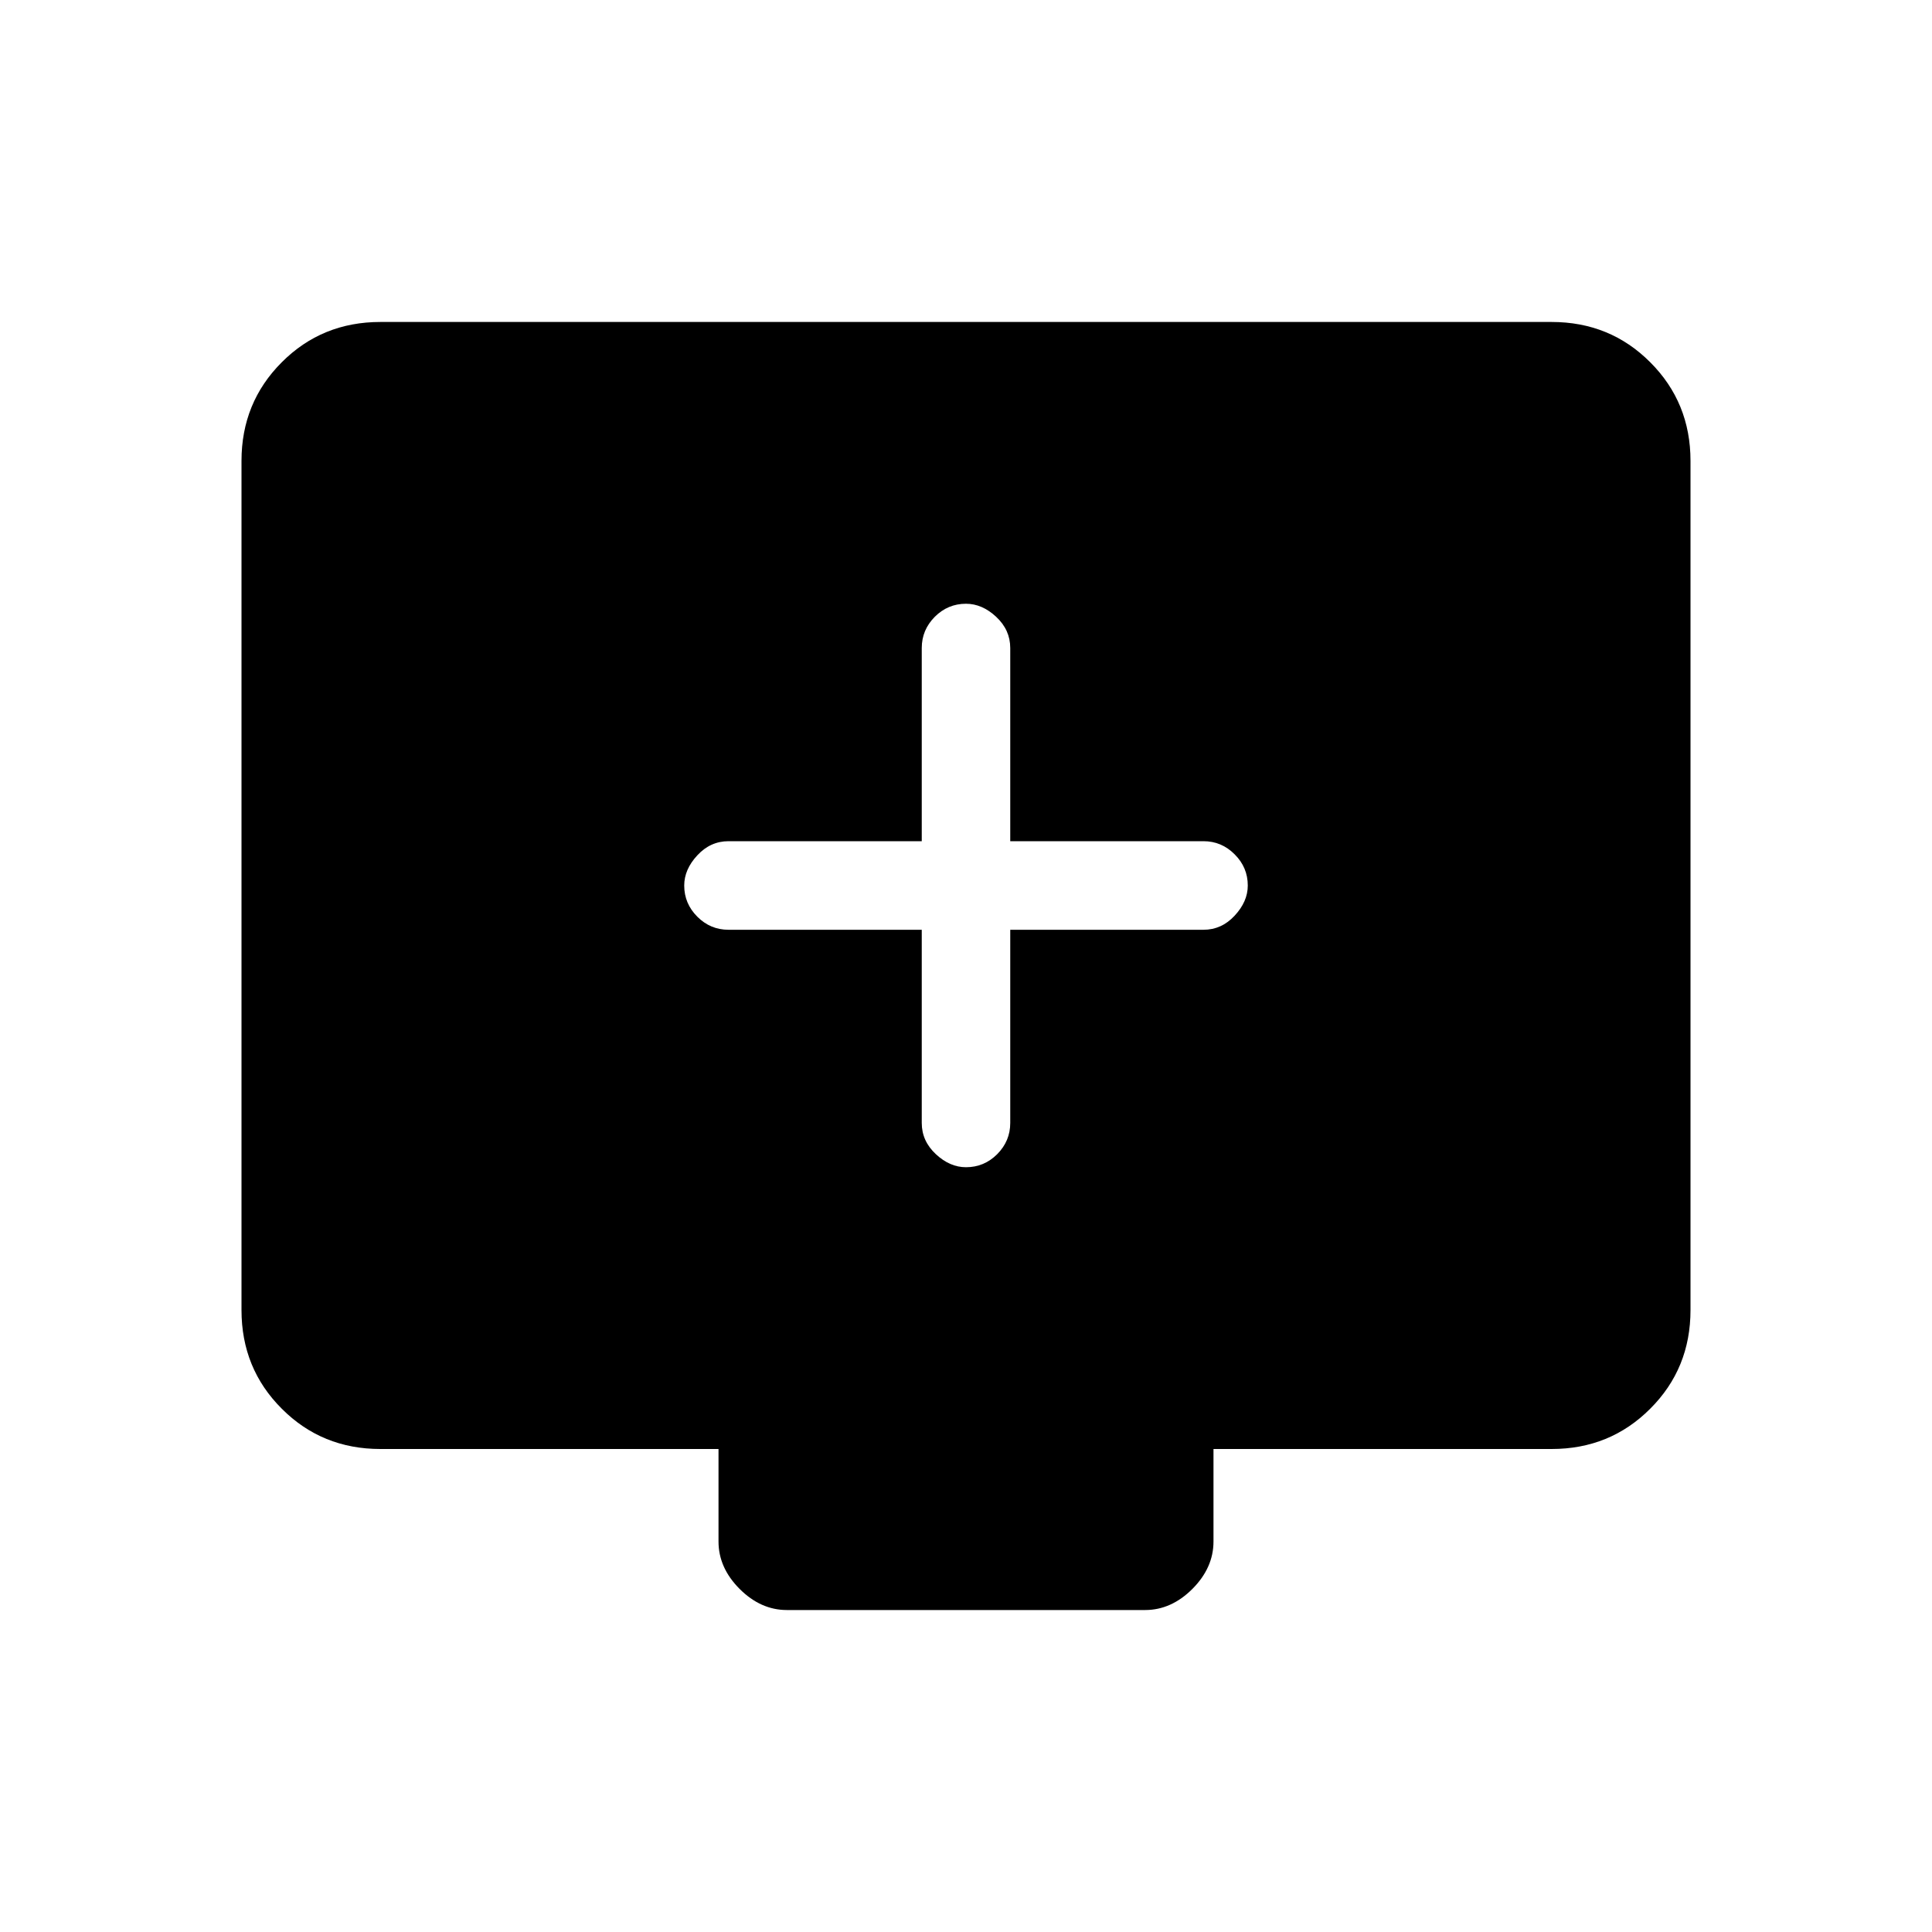 <svg xmlns="http://www.w3.org/2000/svg" height="20" width="20"><path d="M10 12.083Q10.188 12.083 10.323 11.948Q10.458 11.812 10.458 11.625V9.625H12.458Q12.646 9.625 12.781 9.479Q12.917 9.333 12.917 9.167Q12.917 8.979 12.781 8.844Q12.646 8.708 12.458 8.708H10.458V6.708Q10.458 6.521 10.312 6.385Q10.167 6.25 10 6.25Q9.812 6.25 9.677 6.385Q9.542 6.521 9.542 6.708V8.708H7.542Q7.354 8.708 7.219 8.854Q7.083 9 7.083 9.167Q7.083 9.354 7.219 9.49Q7.354 9.625 7.542 9.625H9.542V11.625Q9.542 11.812 9.688 11.948Q9.833 12.083 10 12.083ZM8.146 16.667Q7.875 16.667 7.656 16.448Q7.438 16.229 7.438 15.958V15H3.938Q3.333 15 2.917 14.583Q2.5 14.167 2.5 13.562V4.771Q2.5 4.167 2.917 3.75Q3.333 3.333 3.938 3.333H16.062Q16.667 3.333 17.083 3.75Q17.5 4.167 17.5 4.771V13.562Q17.5 14.167 17.083 14.583Q16.667 15 16.062 15H12.562V15.958Q12.562 16.229 12.344 16.448Q12.125 16.667 11.854 16.667Z"/></svg>